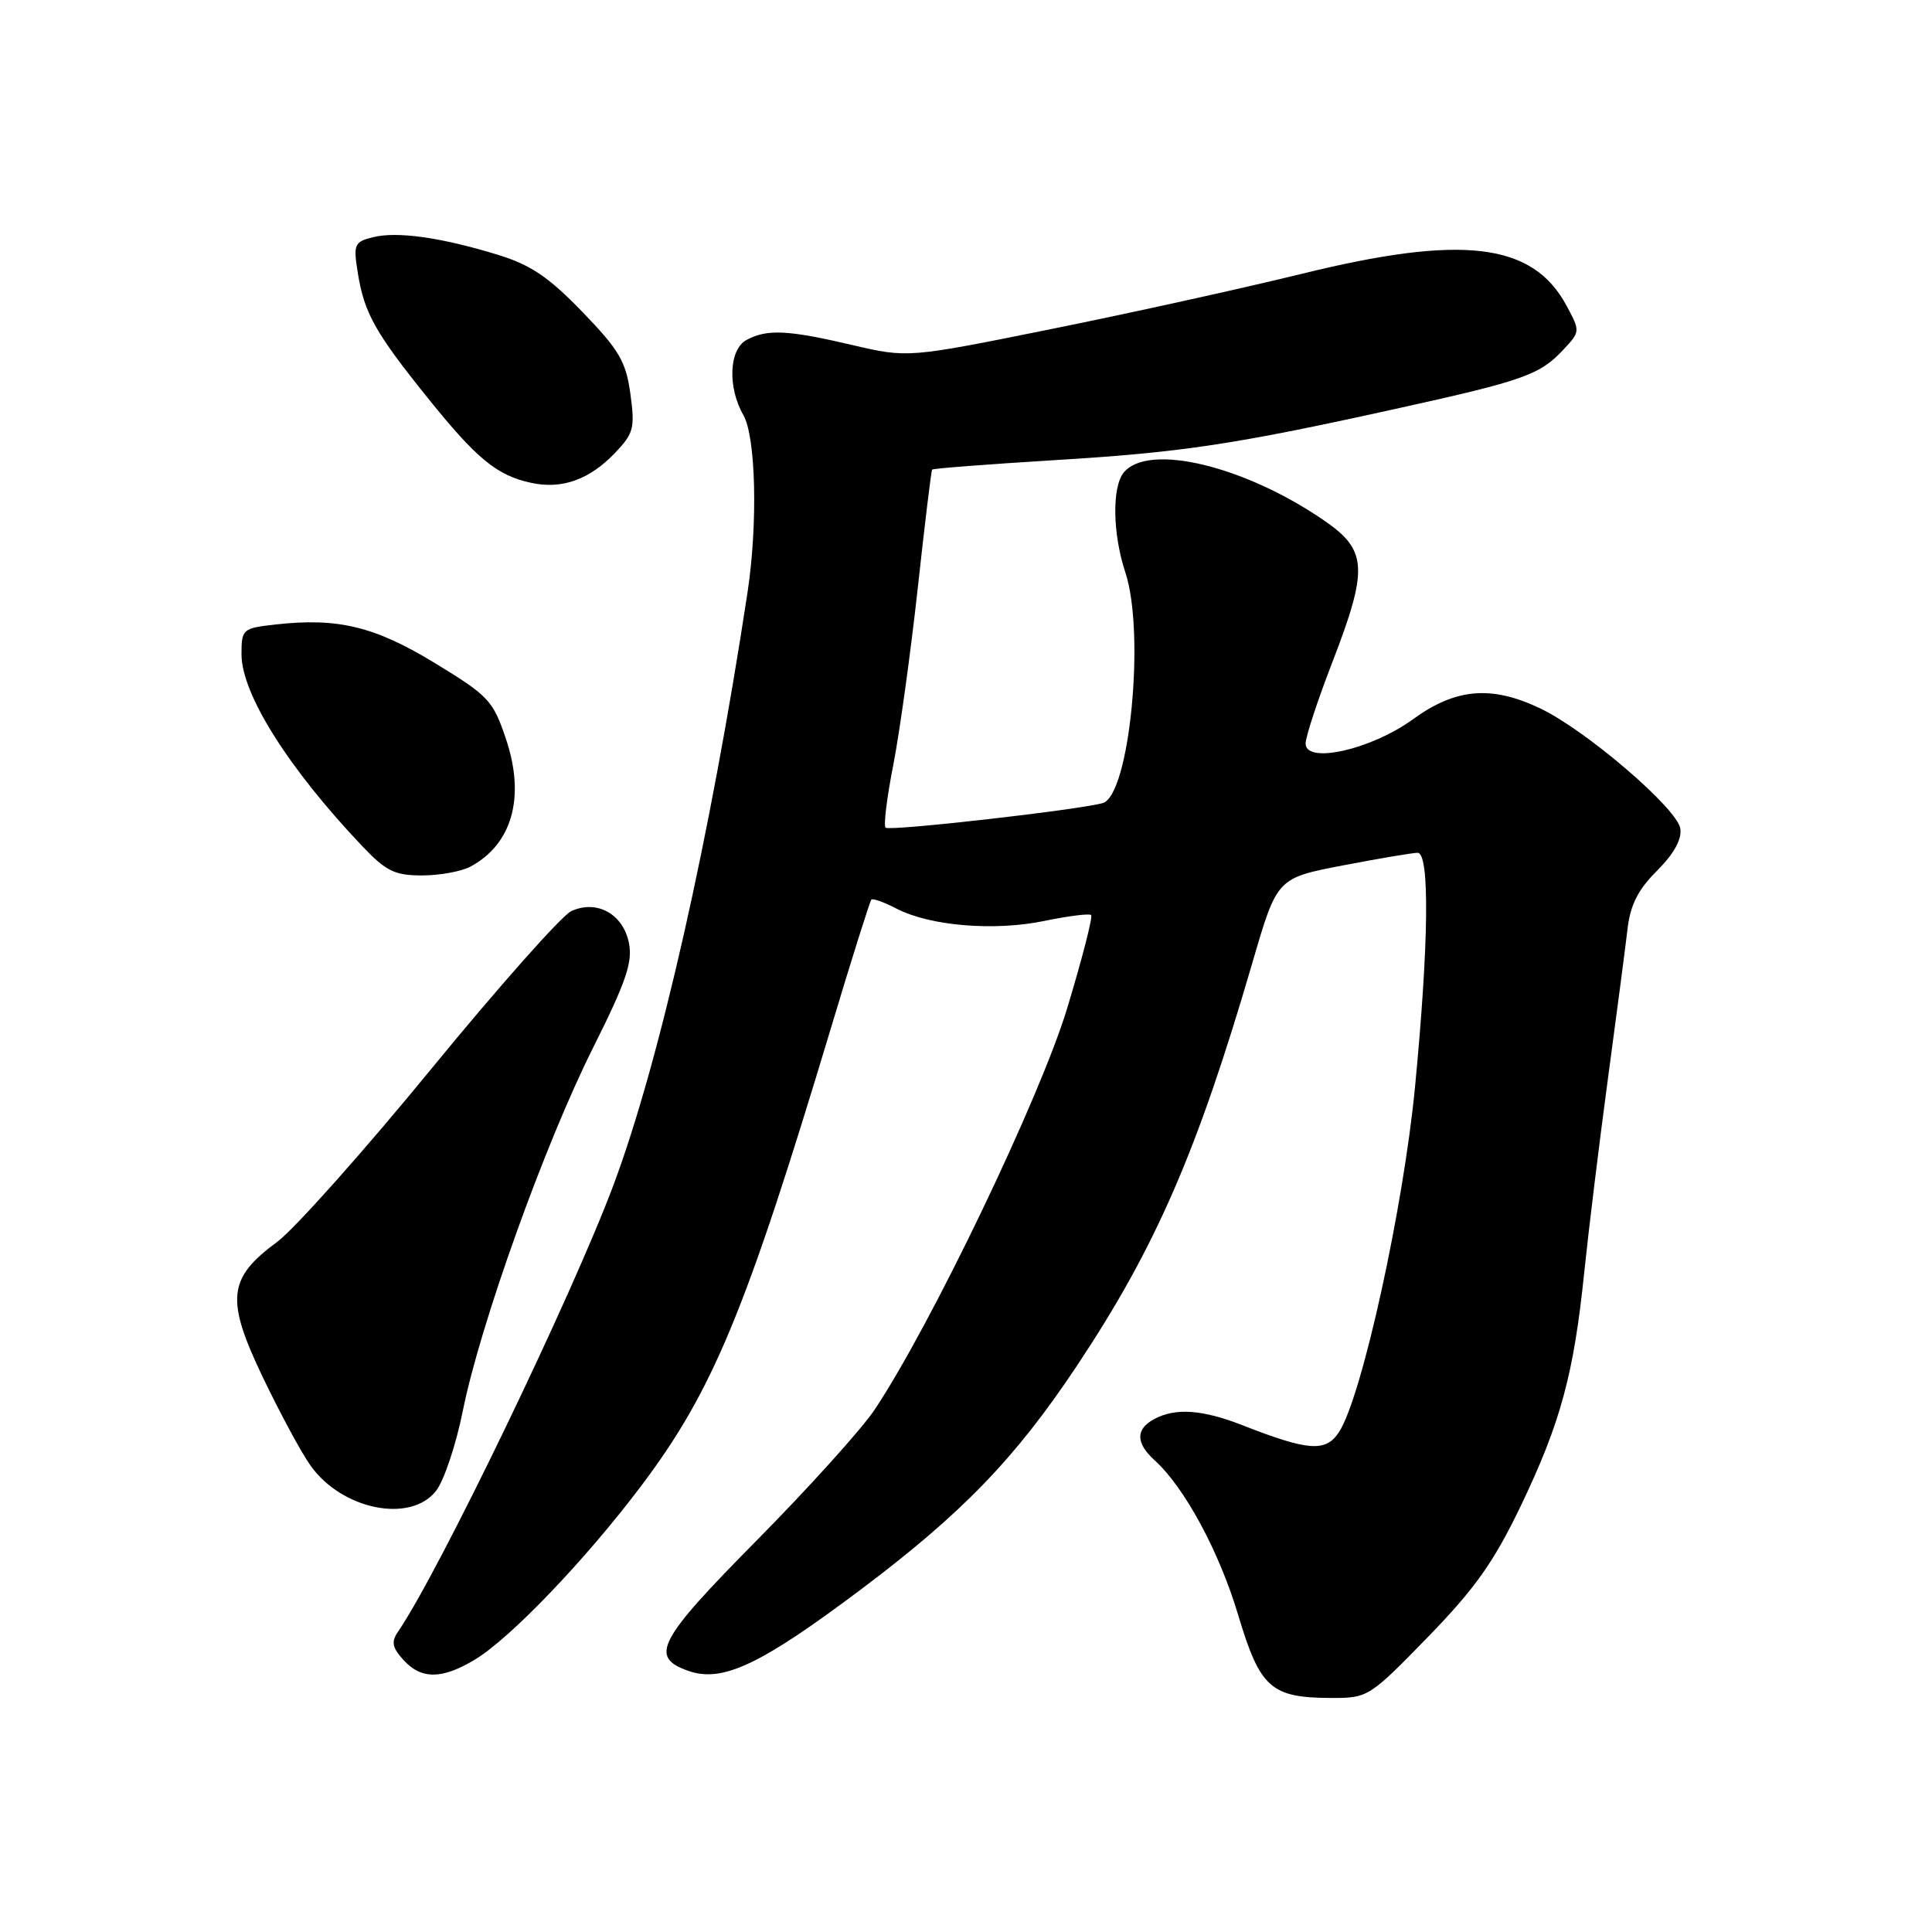 <?xml version="1.0" encoding="UTF-8" standalone="no"?>
<!DOCTYPE svg PUBLIC "-//W3C//DTD SVG 1.1//EN" "http://www.w3.org/Graphics/SVG/1.1/DTD/svg11.dtd" >
<svg xmlns="http://www.w3.org/2000/svg" xmlns:xlink="http://www.w3.org/1999/xlink" version="1.1" viewBox="0 0 256 256">
 <g >
 <path fill="currentColor"
d=" M 189.18 216.94 C 195.45 210.49 197.92 207.01 201.51 199.54 C 206.79 188.53 208.54 182.07 209.93 168.50 C 210.50 163.00 211.90 151.53 213.05 143.00 C 214.20 134.47 215.37 125.54 215.65 123.14 C 216.02 119.91 217.04 117.89 219.57 115.37 C 221.81 113.13 222.87 111.21 222.65 109.78 C 222.24 107.13 210.14 96.74 204.09 93.87 C 197.62 90.78 192.88 91.19 187.22 95.31 C 181.70 99.32 173.00 101.29 173.00 98.52 C 173.00 97.64 174.57 92.85 176.50 87.86 C 181.33 75.35 181.20 72.92 175.47 68.98 C 164.92 61.72 152.18 58.66 148.91 62.60 C 147.33 64.51 147.42 70.73 149.11 75.83 C 151.78 83.89 149.67 105.40 146.12 106.41 C 142.92 107.32 117.83 110.17 117.34 109.67 C 117.06 109.39 117.52 105.64 118.37 101.33 C 119.21 97.03 120.66 86.53 121.60 78.00 C 122.53 69.47 123.39 62.38 123.51 62.23 C 123.62 62.07 130.87 61.52 139.61 60.98 C 156.65 59.95 163.60 58.90 185.50 54.05 C 201.87 50.43 204.02 49.67 207.11 46.38 C 209.40 43.94 209.41 43.91 207.56 40.48 C 203.08 32.16 193.79 31.04 172.50 36.28 C 164.80 38.17 149.91 41.46 139.40 43.58 C 120.30 47.44 120.30 47.44 112.90 45.71 C 104.40 43.72 101.64 43.58 98.93 45.04 C 96.60 46.28 96.38 51.30 98.50 55.00 C 100.16 57.90 100.43 69.43 99.05 78.50 C 94.13 110.89 87.40 140.68 81.30 156.99 C 75.80 171.71 58.07 208.46 52.75 216.19 C 51.82 217.54 51.96 218.30 53.45 219.94 C 55.82 222.57 58.59 222.54 63.00 219.86 C 67.70 217.00 77.64 206.61 84.96 196.89 C 94.44 184.31 98.78 173.85 110.01 136.53 C 112.81 127.19 115.27 119.40 115.46 119.20 C 115.66 119.01 117.17 119.55 118.82 120.41 C 123.25 122.70 131.76 123.40 138.37 122.03 C 141.56 121.37 144.35 121.02 144.58 121.25 C 144.82 121.49 143.39 127.04 141.41 133.59 C 137.83 145.42 123.29 175.74 115.87 186.82 C 114.15 189.39 107.12 197.18 100.27 204.11 C 87.14 217.39 86.00 219.57 91.21 221.40 C 95.73 222.99 100.77 220.61 114.13 210.57 C 127.50 200.52 134.55 193.22 142.68 181.00 C 153.14 165.28 158.65 152.61 165.99 127.42 C 169.22 116.35 169.22 116.35 177.95 114.67 C 182.75 113.75 187.20 113.00 187.84 113.00 C 189.46 113.00 189.33 124.97 187.50 144.00 C 185.95 160.12 180.44 185.15 177.43 189.75 C 175.67 192.44 173.41 192.28 164.71 188.88 C 159.33 186.77 155.78 186.51 152.93 188.04 C 150.46 189.36 150.48 191.22 152.99 193.49 C 156.95 197.07 161.55 205.59 164.05 213.95 C 166.97 223.70 168.39 224.96 176.42 224.99 C 181.25 225.00 181.46 224.87 189.18 216.94 Z  M 57.77 197.56 C 58.83 196.22 60.43 191.42 61.34 186.88 C 63.65 175.41 72.21 151.55 78.60 138.80 C 82.93 130.16 83.85 127.49 83.34 124.96 C 82.57 121.11 79.10 119.18 75.71 120.72 C 74.45 121.30 66.10 130.71 57.15 141.63 C 48.20 152.56 39.00 162.88 36.71 164.57 C 30.16 169.39 29.88 172.18 34.86 182.57 C 37.14 187.31 39.96 192.55 41.15 194.20 C 45.31 200.05 54.37 201.88 57.77 197.56 Z  M 62.32 114.84 C 67.86 111.88 69.62 105.65 67.07 98.00 C 65.34 92.83 64.78 92.22 57.67 87.89 C 49.68 83.01 44.78 81.82 36.50 82.75 C 32.14 83.24 32.00 83.36 32.00 86.70 C 32.00 91.96 38.25 101.87 48.08 112.20 C 51.15 115.43 52.33 116.00 55.91 116.00 C 58.23 116.00 61.11 115.48 62.32 114.84 Z  M 81.47 60.04 C 83.97 57.42 84.15 56.73 83.53 52.19 C 82.94 47.90 82.05 46.38 77.17 41.33 C 72.72 36.72 70.31 35.09 66.00 33.77 C 58.47 31.46 52.61 30.63 49.43 31.43 C 46.94 32.05 46.80 32.37 47.41 36.15 C 48.26 41.48 49.70 44.06 56.68 52.73 C 63.18 60.82 65.84 63.00 70.39 63.98 C 74.46 64.86 78.08 63.57 81.47 60.04 Z "/>
</g>
</svg>
